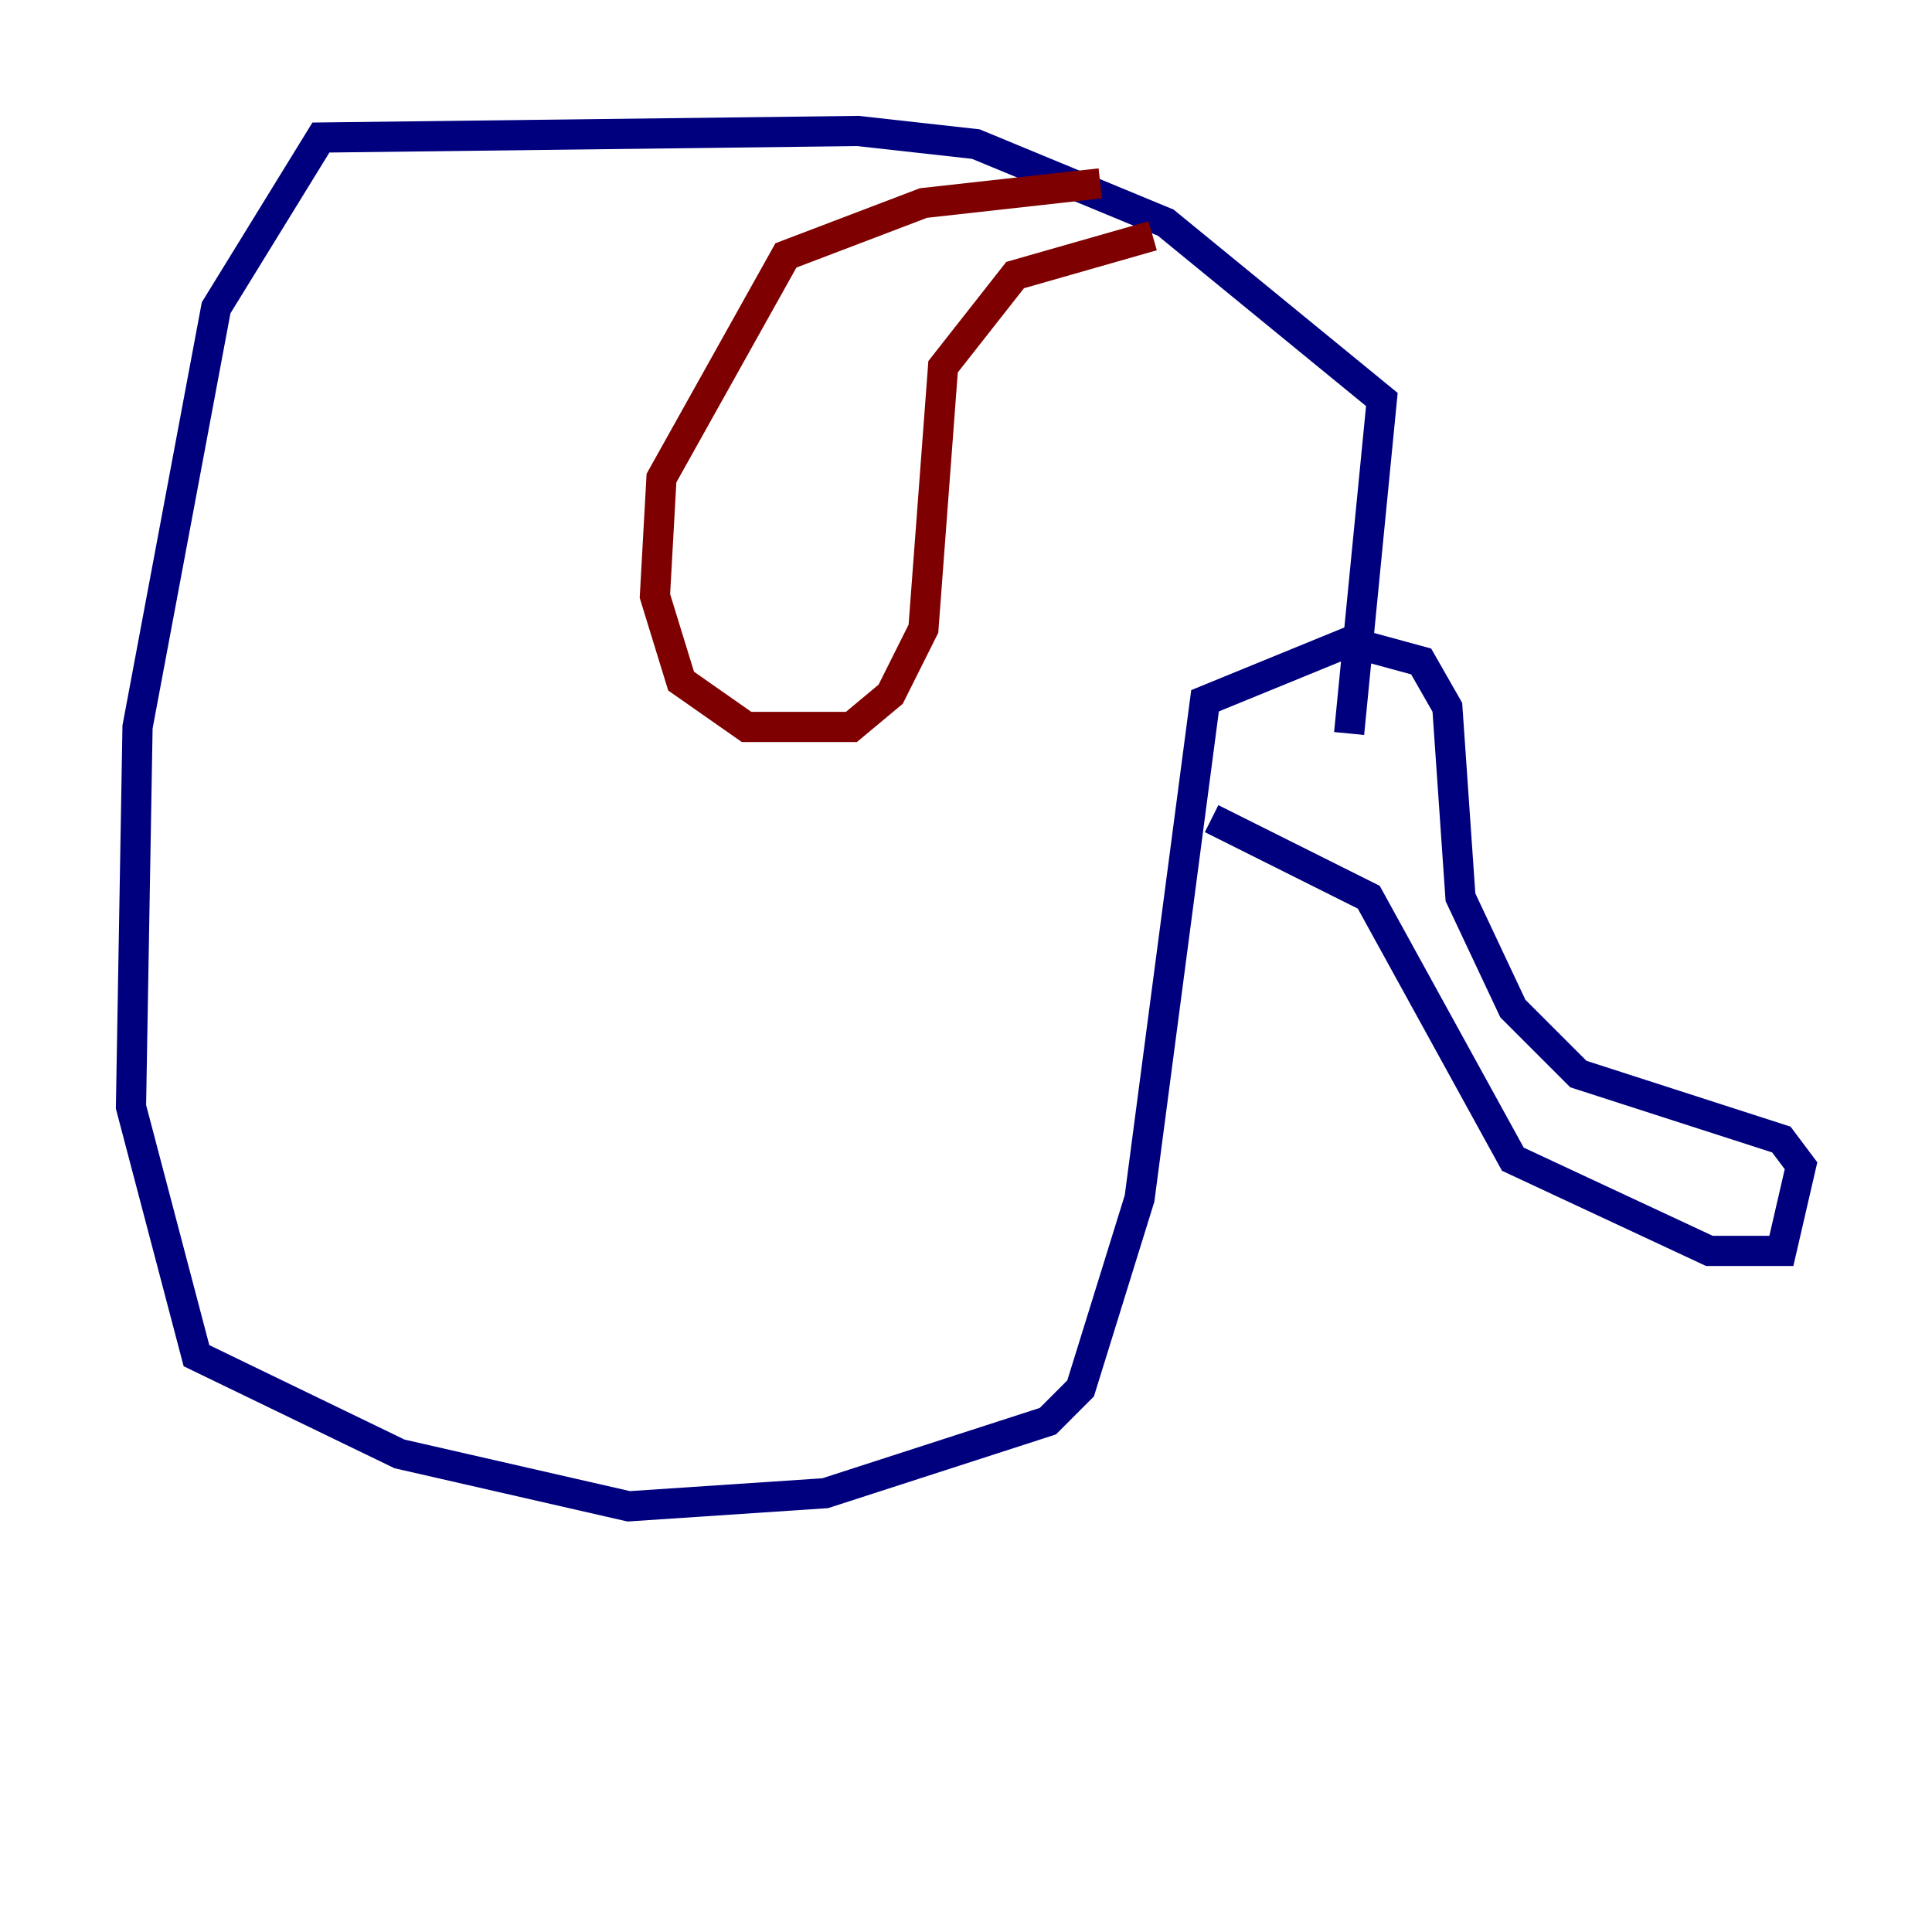 <?xml version="1.0" encoding="utf-8" ?>
<svg baseProfile="tiny" height="128" version="1.2" viewBox="0,0,128,128" width="128" xmlns="http://www.w3.org/2000/svg" xmlns:ev="http://www.w3.org/2001/xml-events" xmlns:xlink="http://www.w3.org/1999/xlink"><defs /><polyline fill="none" points="89.383,48.597 91.552,26.468 77.234,14.752 64.651,9.546 56.841,8.678 21.261,9.112 14.319,20.393 9.112,48.163 8.678,73.329 13.017,89.817 26.468,96.325 41.654,99.797 54.671,98.929 69.424,94.156 71.593,91.986 75.498,79.403 79.837,46.427 89.383,42.522 94.156,43.824 95.891,46.861 96.759,59.444 100.231,66.82 104.57,71.159 118.02,75.498 119.322,77.234 118.02,82.875 113.248,82.875 100.231,76.8 90.685,59.444 80.271,54.237" stroke="#00007f" stroke-width="2" /><polyline fill="none" points="72.895,12.149 61.18,13.451 52.068,16.922 43.824,31.675 43.39,39.485 45.125,45.125 49.464,48.163 56.407,48.163 59.01,45.993 61.18,41.654 62.481,24.298 67.254,18.224 76.366,15.62" stroke="#7f0000" stroke-width="2" /></svg>